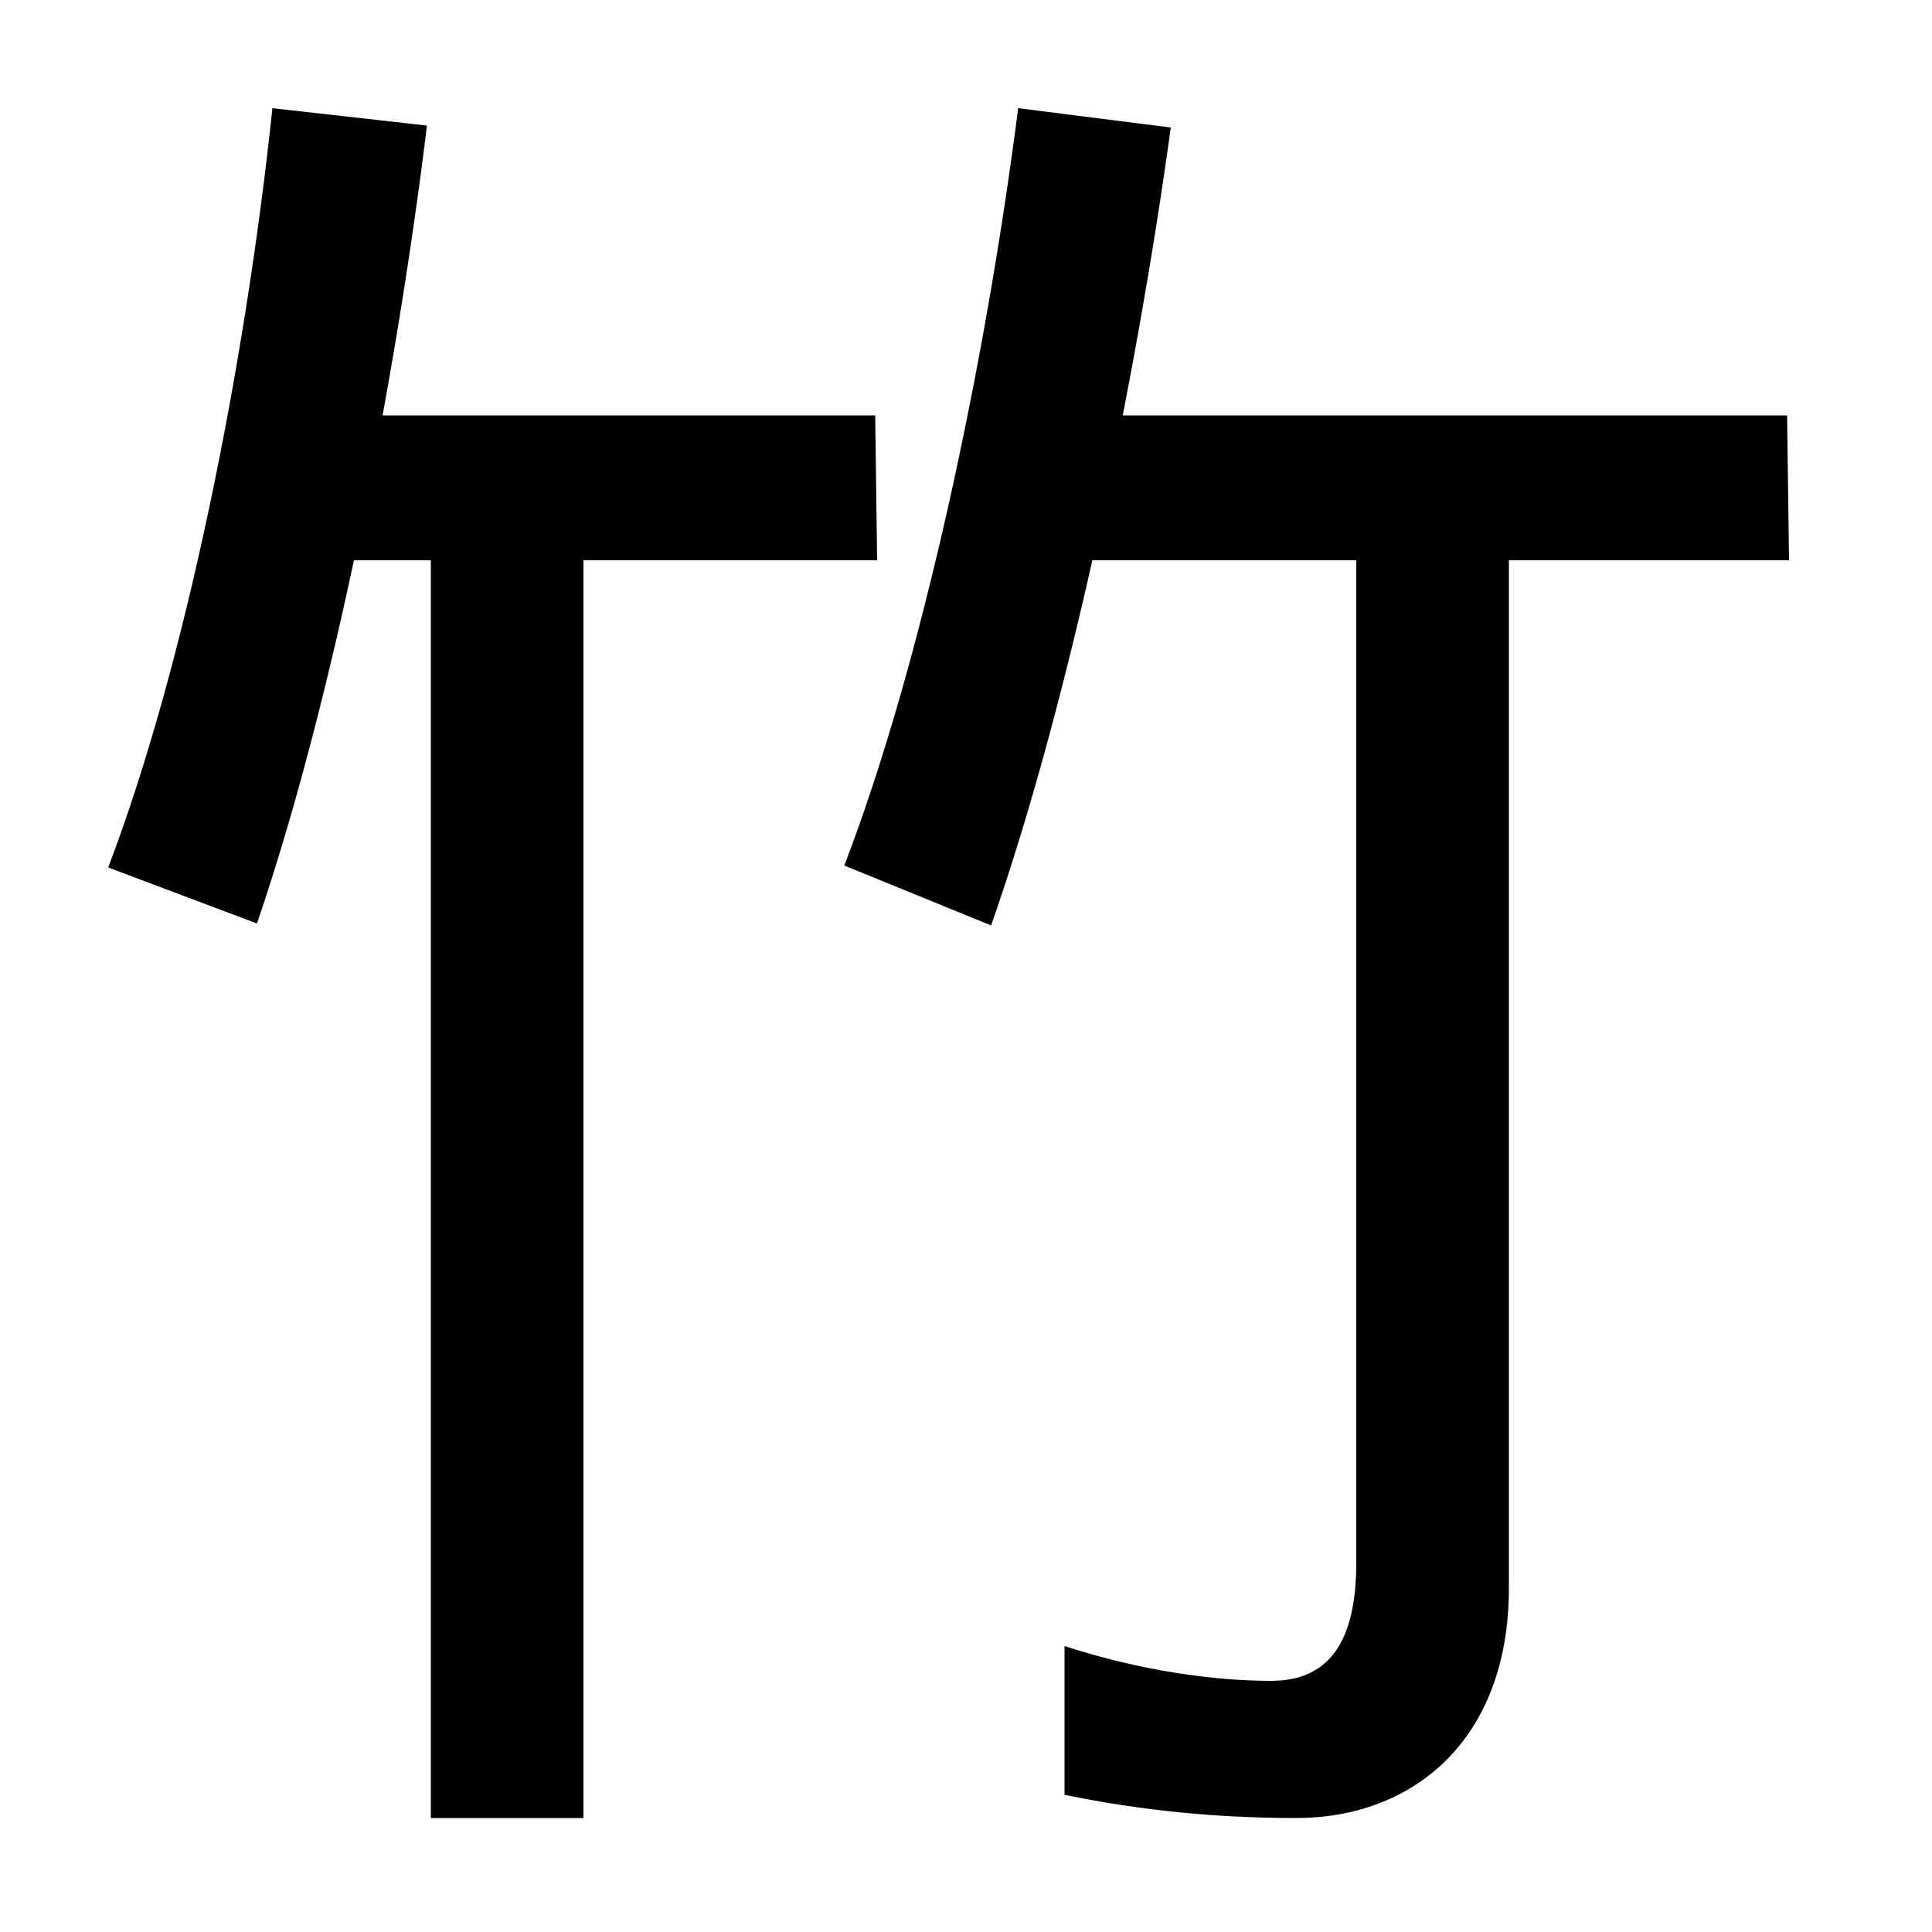 <svg xmlns="http://www.w3.org/2000/svg" width="1000" height="1000"><path d="M437 432 513 401C554 518 588 683 606 814L527 824C510 691 477 536 437 432ZM519 590H926L925 665H519ZM56 431 133 402C173 519 205 684 221 815L141 824C127 691 96 536 56 431ZM134 590H454L453 665H134ZM223 618V-61H302V618ZM671 -61C731 -61 781 -21 781 58V618H702V71C702 29 687 10 658 10C629 10 591 15 551 28V-49C590 -57 629 -61 671 -61Z" transform="translate(0, 880) scale(1,-1)" /></svg>